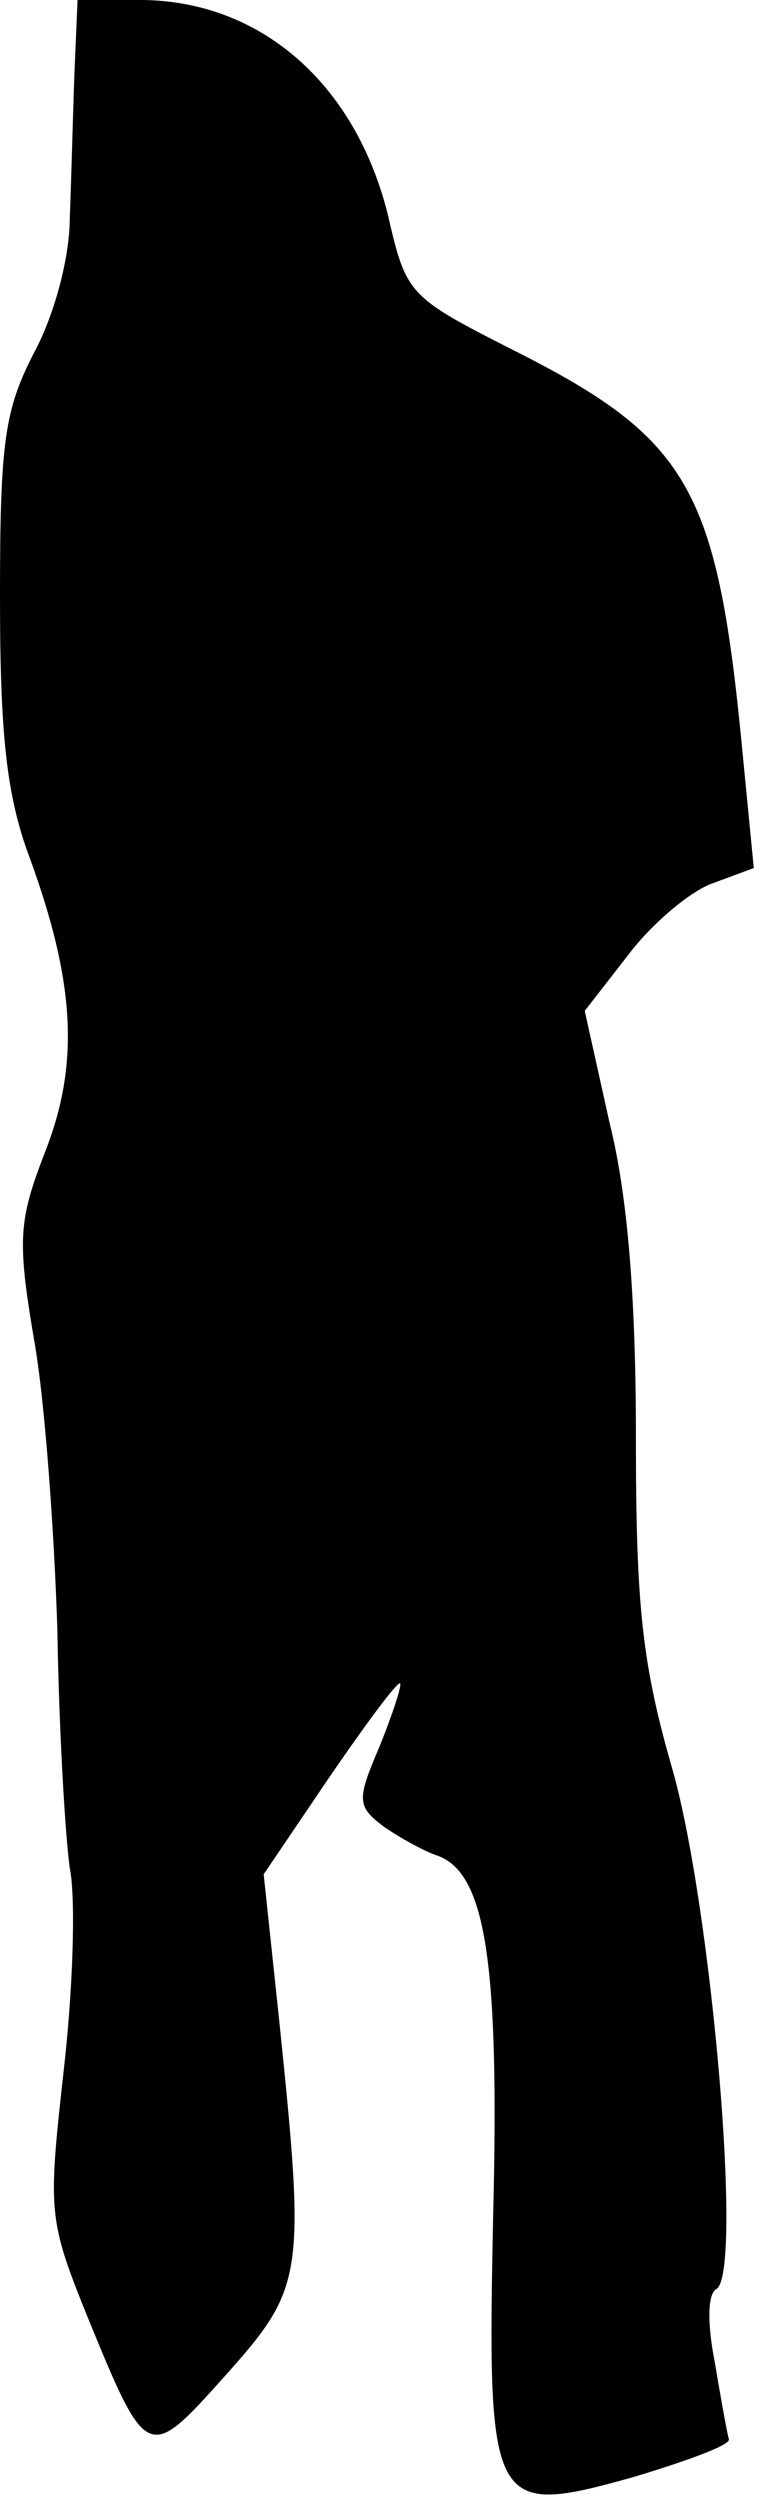 <?xml version="1.0" standalone="no"?>
<!DOCTYPE svg PUBLIC "-//W3C//DTD SVG 20010904//EN"
 "http://www.w3.org/TR/2001/REC-SVG-20010904/DTD/svg10.dtd">
<svg version="1.0" xmlns="http://www.w3.org/2000/svg"
 width="49pt" height="161pt" viewBox="0 0 49 161"
 preserveAspectRatio="xMidYMid meet">
<g transform="translate(0,161) scale(0.1,-0.1)"
fill="#000000" stroke="none">
<path fill="#000000" stroke="none" d="M48 1563 c-1 -27 -2 -68 -3 -93 0 -26
-10 -63 -23 -87 -19 -37 -22 -57 -22 -157 0 -88 4 -128 19 -168 30 -82 32
-134 10 -190 -17 -44 -18 -56 -7 -121 7 -39 13 -124 15 -187 1 -63 5 -132 8
-153 4 -20 2 -79 -4 -131 -10 -90 -10 -95 15 -157 39 -95 39 -95 90 -38 50 56
51 64 34 228 l-10 94 42 62 c24 35 44 62 46 61 1 -2 -5 -20 -13 -40 -15 -35
-15 -39 2 -52 10 -7 26 -16 35 -19 31 -11 40 -68 36 -230 -4 -192 -2 -196 91
-170 33 10 61 20 61 24 -1 3 -5 25 -9 49 -5 25 -5 45 1 48 17 11 -3 243 -28
333 -20 69 -24 106 -24 215 0 88 -5 155 -17 203 l-16 72 28 36 c15 20 40 41
54 46 l27 10 -8 82 c-16 163 -35 195 -146 251 -69 35 -70 36 -82 88 -21 84
-82 138 -160 138 l-40 0 -2 -47z"/>
</g>
</svg>
